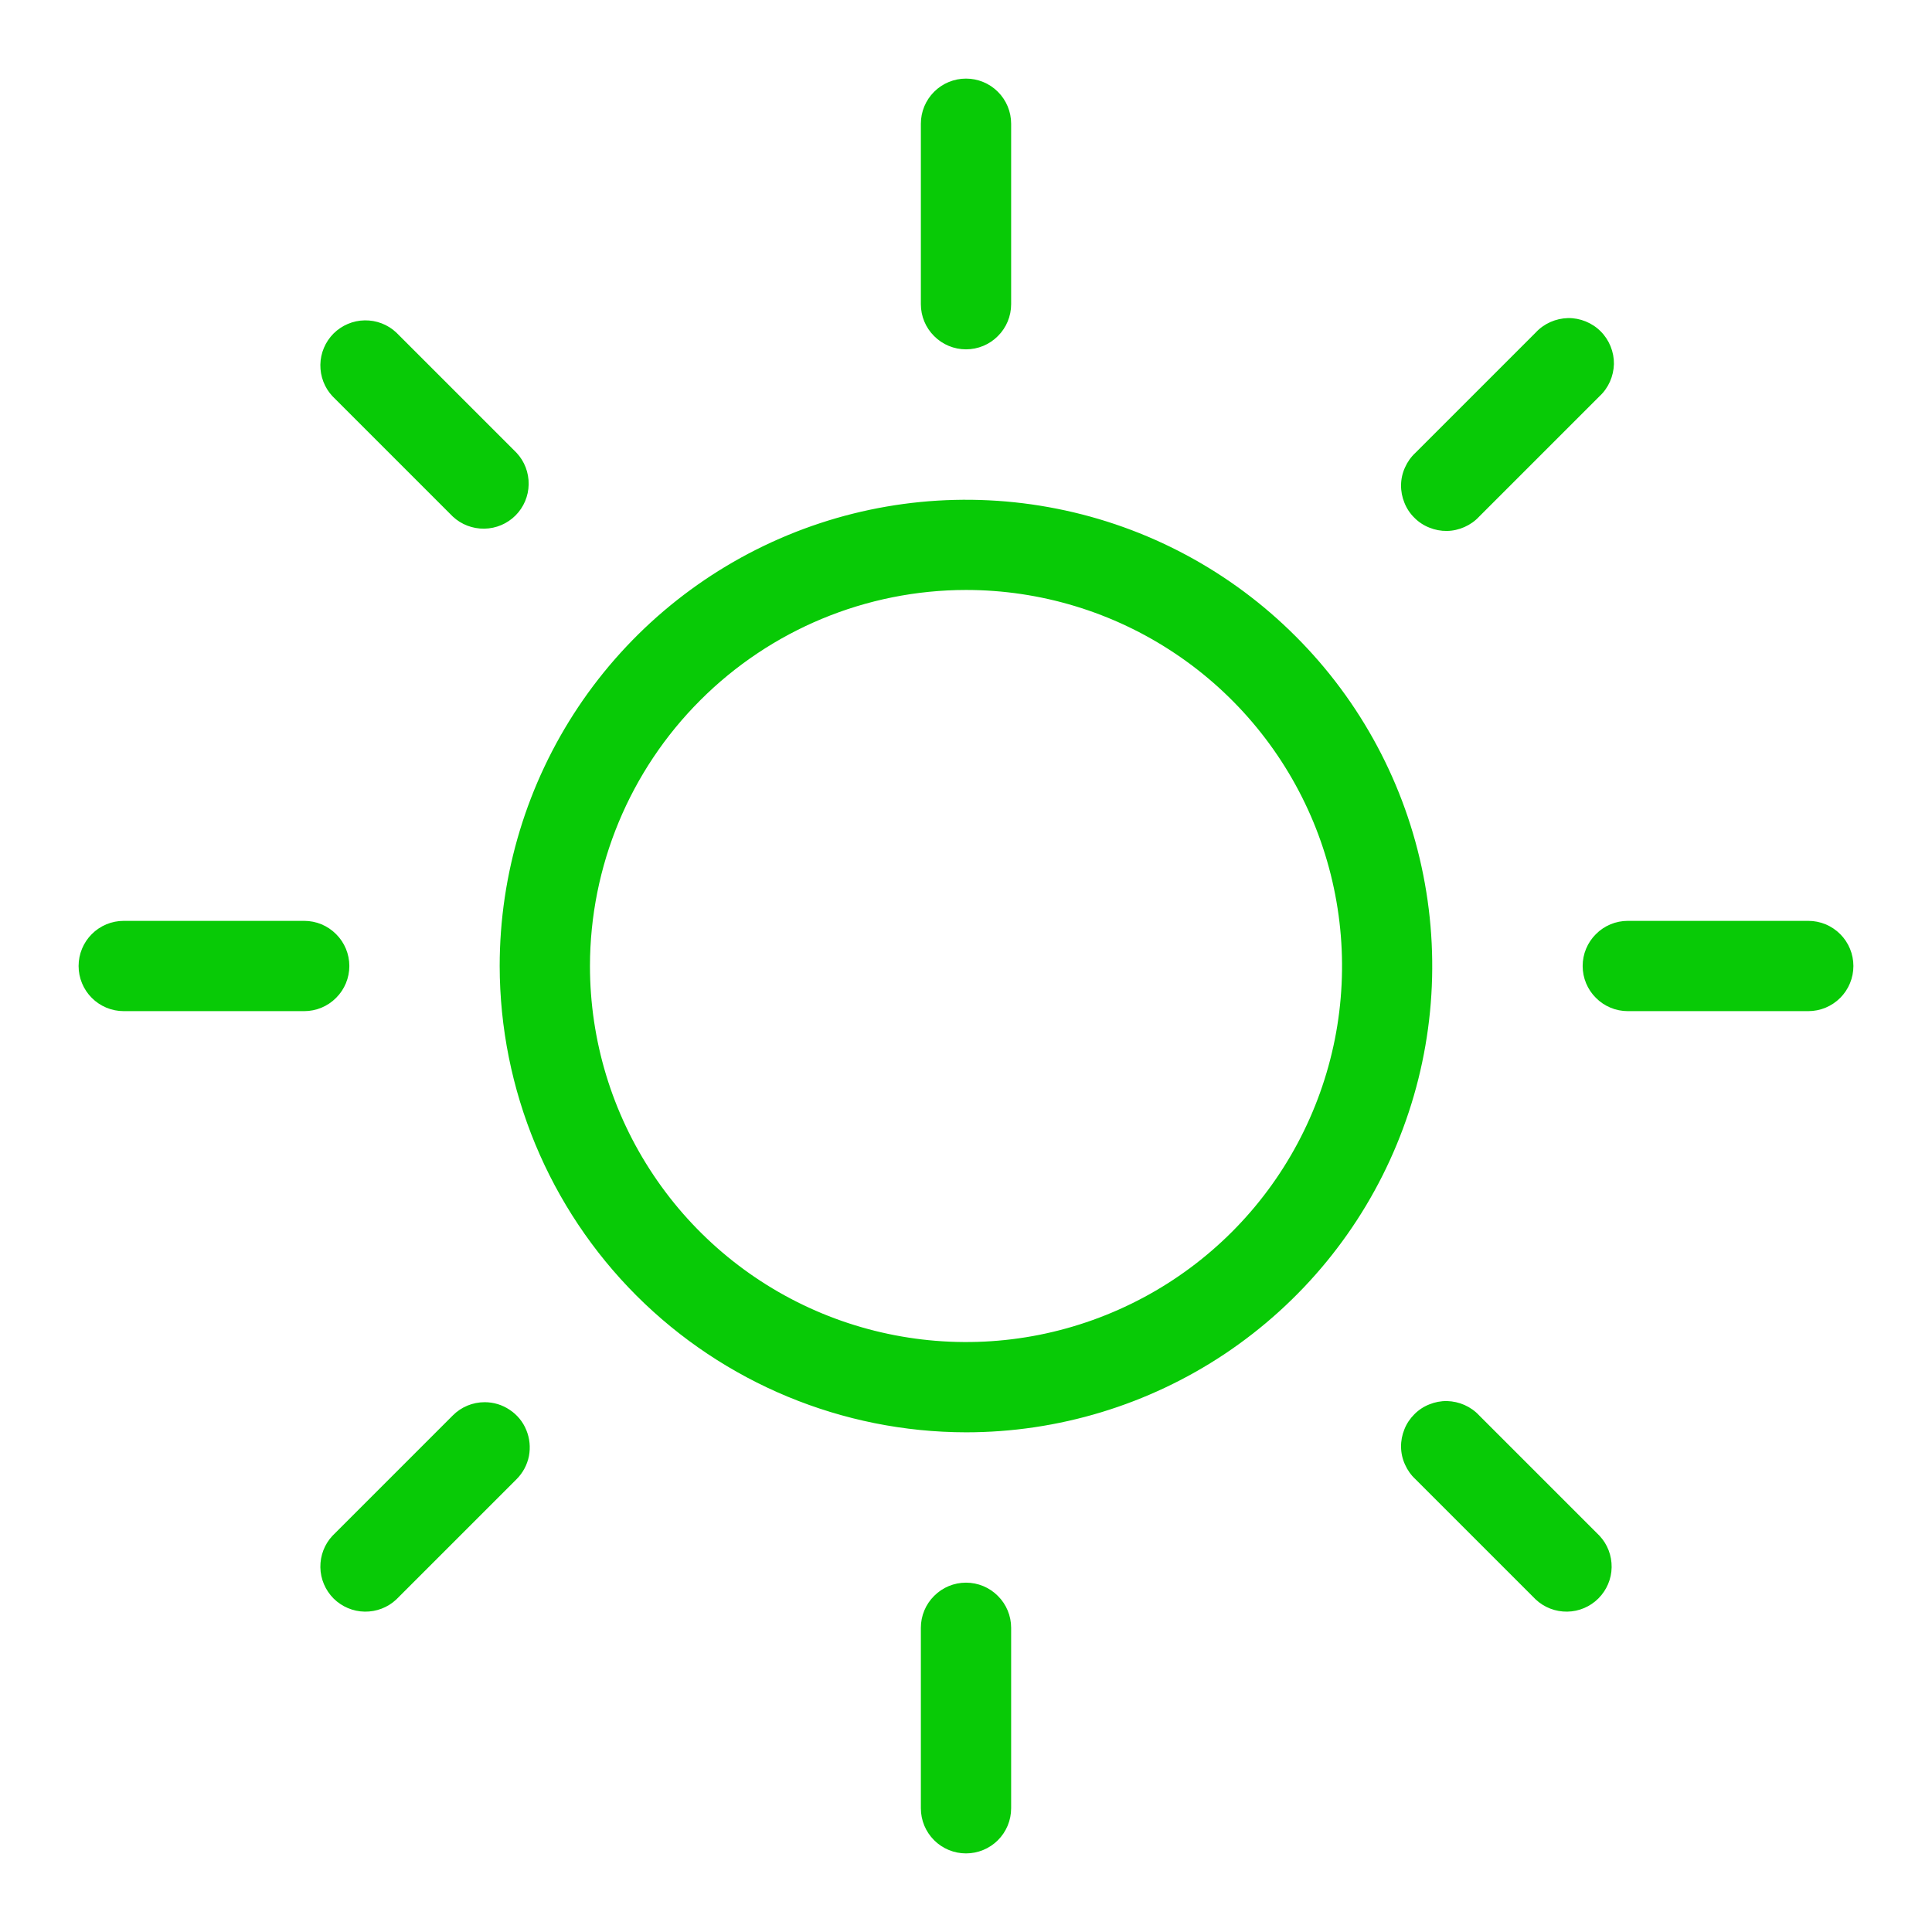 <svg width="22" height="22" viewBox="0 0 22 22" fill="none" xmlns="http://www.w3.org/2000/svg">
<path d="M11.514 18.536V20.591C11.514 20.728 11.46 20.858 11.363 20.955C11.267 21.051 11.136 21.105 11 21.105C10.864 21.105 10.733 21.051 10.637 20.955C10.54 20.858 10.486 20.728 10.486 20.591V18.536C10.486 18.4 10.54 18.269 10.637 18.173C10.733 18.076 10.864 18.022 11 18.022C11.136 18.022 11.267 18.076 11.363 18.173C11.46 18.269 11.514 18.4 11.514 18.536ZM5.69 11C5.69 9.95 6.002 8.923 6.585 8.05C7.169 7.177 7.998 6.497 8.968 6.095C9.938 5.693 11.006 5.588 12.036 5.793C13.066 5.997 14.012 6.503 14.754 7.246C15.497 7.988 16.003 8.934 16.207 9.964C16.412 10.994 16.307 12.062 15.905 13.032C15.504 14.002 14.823 14.831 13.95 15.415C13.077 15.998 12.05 16.31 11 16.31C9.592 16.308 8.243 15.748 7.247 14.753C6.252 13.757 5.692 12.408 5.69 11ZM6.718 11C6.718 11.847 6.969 12.675 7.44 13.379C7.91 14.083 8.579 14.632 9.361 14.956C10.144 15.28 11.005 15.365 11.835 15.2C12.666 15.034 13.429 14.627 14.028 14.028C14.627 13.429 15.034 12.666 15.2 11.835C15.365 11.005 15.28 10.144 14.956 9.361C14.632 8.579 14.083 7.91 13.379 7.44C12.675 6.969 11.847 6.718 11 6.718C9.865 6.719 8.776 7.171 7.974 7.974C7.171 8.776 6.719 9.865 6.718 11ZM16.844 16.118C16.797 16.067 16.74 16.027 16.677 15.999C16.614 15.971 16.546 15.956 16.477 15.954C16.408 15.953 16.34 15.966 16.276 15.992C16.212 16.017 16.153 16.056 16.105 16.105C16.056 16.154 16.017 16.212 15.992 16.276C15.966 16.34 15.953 16.408 15.954 16.477C15.955 16.546 15.97 16.614 15.999 16.677C16.027 16.74 16.067 16.797 16.118 16.844L17.488 18.214C17.585 18.305 17.714 18.354 17.847 18.352C17.98 18.35 18.107 18.296 18.201 18.202C18.296 18.107 18.35 17.98 18.352 17.847C18.354 17.714 18.305 17.585 18.214 17.488L16.844 16.118ZM16.844 5.882L18.214 4.512C18.265 4.465 18.305 4.408 18.333 4.345C18.361 4.282 18.376 4.214 18.378 4.145C18.379 4.076 18.366 4.008 18.34 3.944C18.314 3.88 18.276 3.822 18.227 3.773C18.178 3.724 18.12 3.686 18.056 3.66C17.992 3.634 17.924 3.621 17.855 3.622C17.786 3.624 17.718 3.639 17.655 3.667C17.592 3.695 17.535 3.735 17.488 3.786L16.118 5.156C16.067 5.203 16.027 5.26 15.999 5.323C15.97 5.386 15.955 5.454 15.954 5.523C15.953 5.592 15.966 5.66 15.992 5.724C16.017 5.788 16.056 5.847 16.105 5.895C16.153 5.944 16.212 5.983 16.276 6.008C16.34 6.034 16.408 6.047 16.477 6.046C16.546 6.045 16.614 6.029 16.677 6.001C16.74 5.973 16.797 5.933 16.844 5.882ZM5.519 15.967C5.383 15.967 5.252 16.021 5.156 16.118L3.786 17.488C3.695 17.585 3.646 17.714 3.648 17.847C3.65 17.98 3.704 18.107 3.798 18.202C3.893 18.296 4.02 18.35 4.153 18.352C4.286 18.354 4.415 18.305 4.512 18.214L5.882 16.844C5.954 16.772 6.003 16.681 6.023 16.581C6.042 16.481 6.032 16.378 5.993 16.284C5.955 16.19 5.889 16.11 5.804 16.054C5.72 15.997 5.621 15.967 5.519 15.967ZM5.156 5.882C5.253 5.973 5.382 6.022 5.515 6.02C5.649 6.018 5.776 5.964 5.87 5.87C5.964 5.776 6.018 5.649 6.02 5.515C6.022 5.382 5.973 5.253 5.882 5.156L4.512 3.786C4.415 3.695 4.286 3.646 4.153 3.648C4.02 3.65 3.893 3.704 3.798 3.798C3.704 3.893 3.65 4.02 3.648 4.153C3.646 4.286 3.695 4.415 3.786 4.512L5.156 5.882ZM18.022 11C18.022 11.136 18.076 11.267 18.173 11.363C18.269 11.46 18.4 11.514 18.536 11.514H20.591C20.728 11.514 20.858 11.46 20.955 11.363C21.051 11.267 21.105 11.136 21.105 11C21.105 10.864 21.051 10.733 20.955 10.637C20.858 10.54 20.728 10.486 20.591 10.486H18.536C18.4 10.486 18.269 10.54 18.173 10.637C18.076 10.733 18.022 10.864 18.022 11ZM11 3.978C11.136 3.978 11.267 3.924 11.363 3.827C11.46 3.731 11.514 3.6 11.514 3.464V1.409C11.514 1.272 11.46 1.142 11.363 1.045C11.267 0.949 11.136 0.895 11 0.895C10.864 0.895 10.733 0.949 10.637 1.045C10.54 1.142 10.486 1.272 10.486 1.409V3.464C10.486 3.6 10.54 3.731 10.637 3.827C10.733 3.924 10.864 3.978 11 3.978ZM1.409 11.514H3.464C3.6 11.514 3.731 11.46 3.827 11.363C3.924 11.267 3.978 11.136 3.978 11C3.978 10.864 3.924 10.733 3.827 10.637C3.731 10.54 3.6 10.486 3.464 10.486H1.409C1.272 10.486 1.142 10.54 1.045 10.637C0.949 10.733 0.895 10.864 0.895 11C0.895 11.136 0.949 11.267 1.045 11.363C1.142 11.46 1.272 11.514 1.409 11.514Z" fill="#08CA06"/>
</svg>

